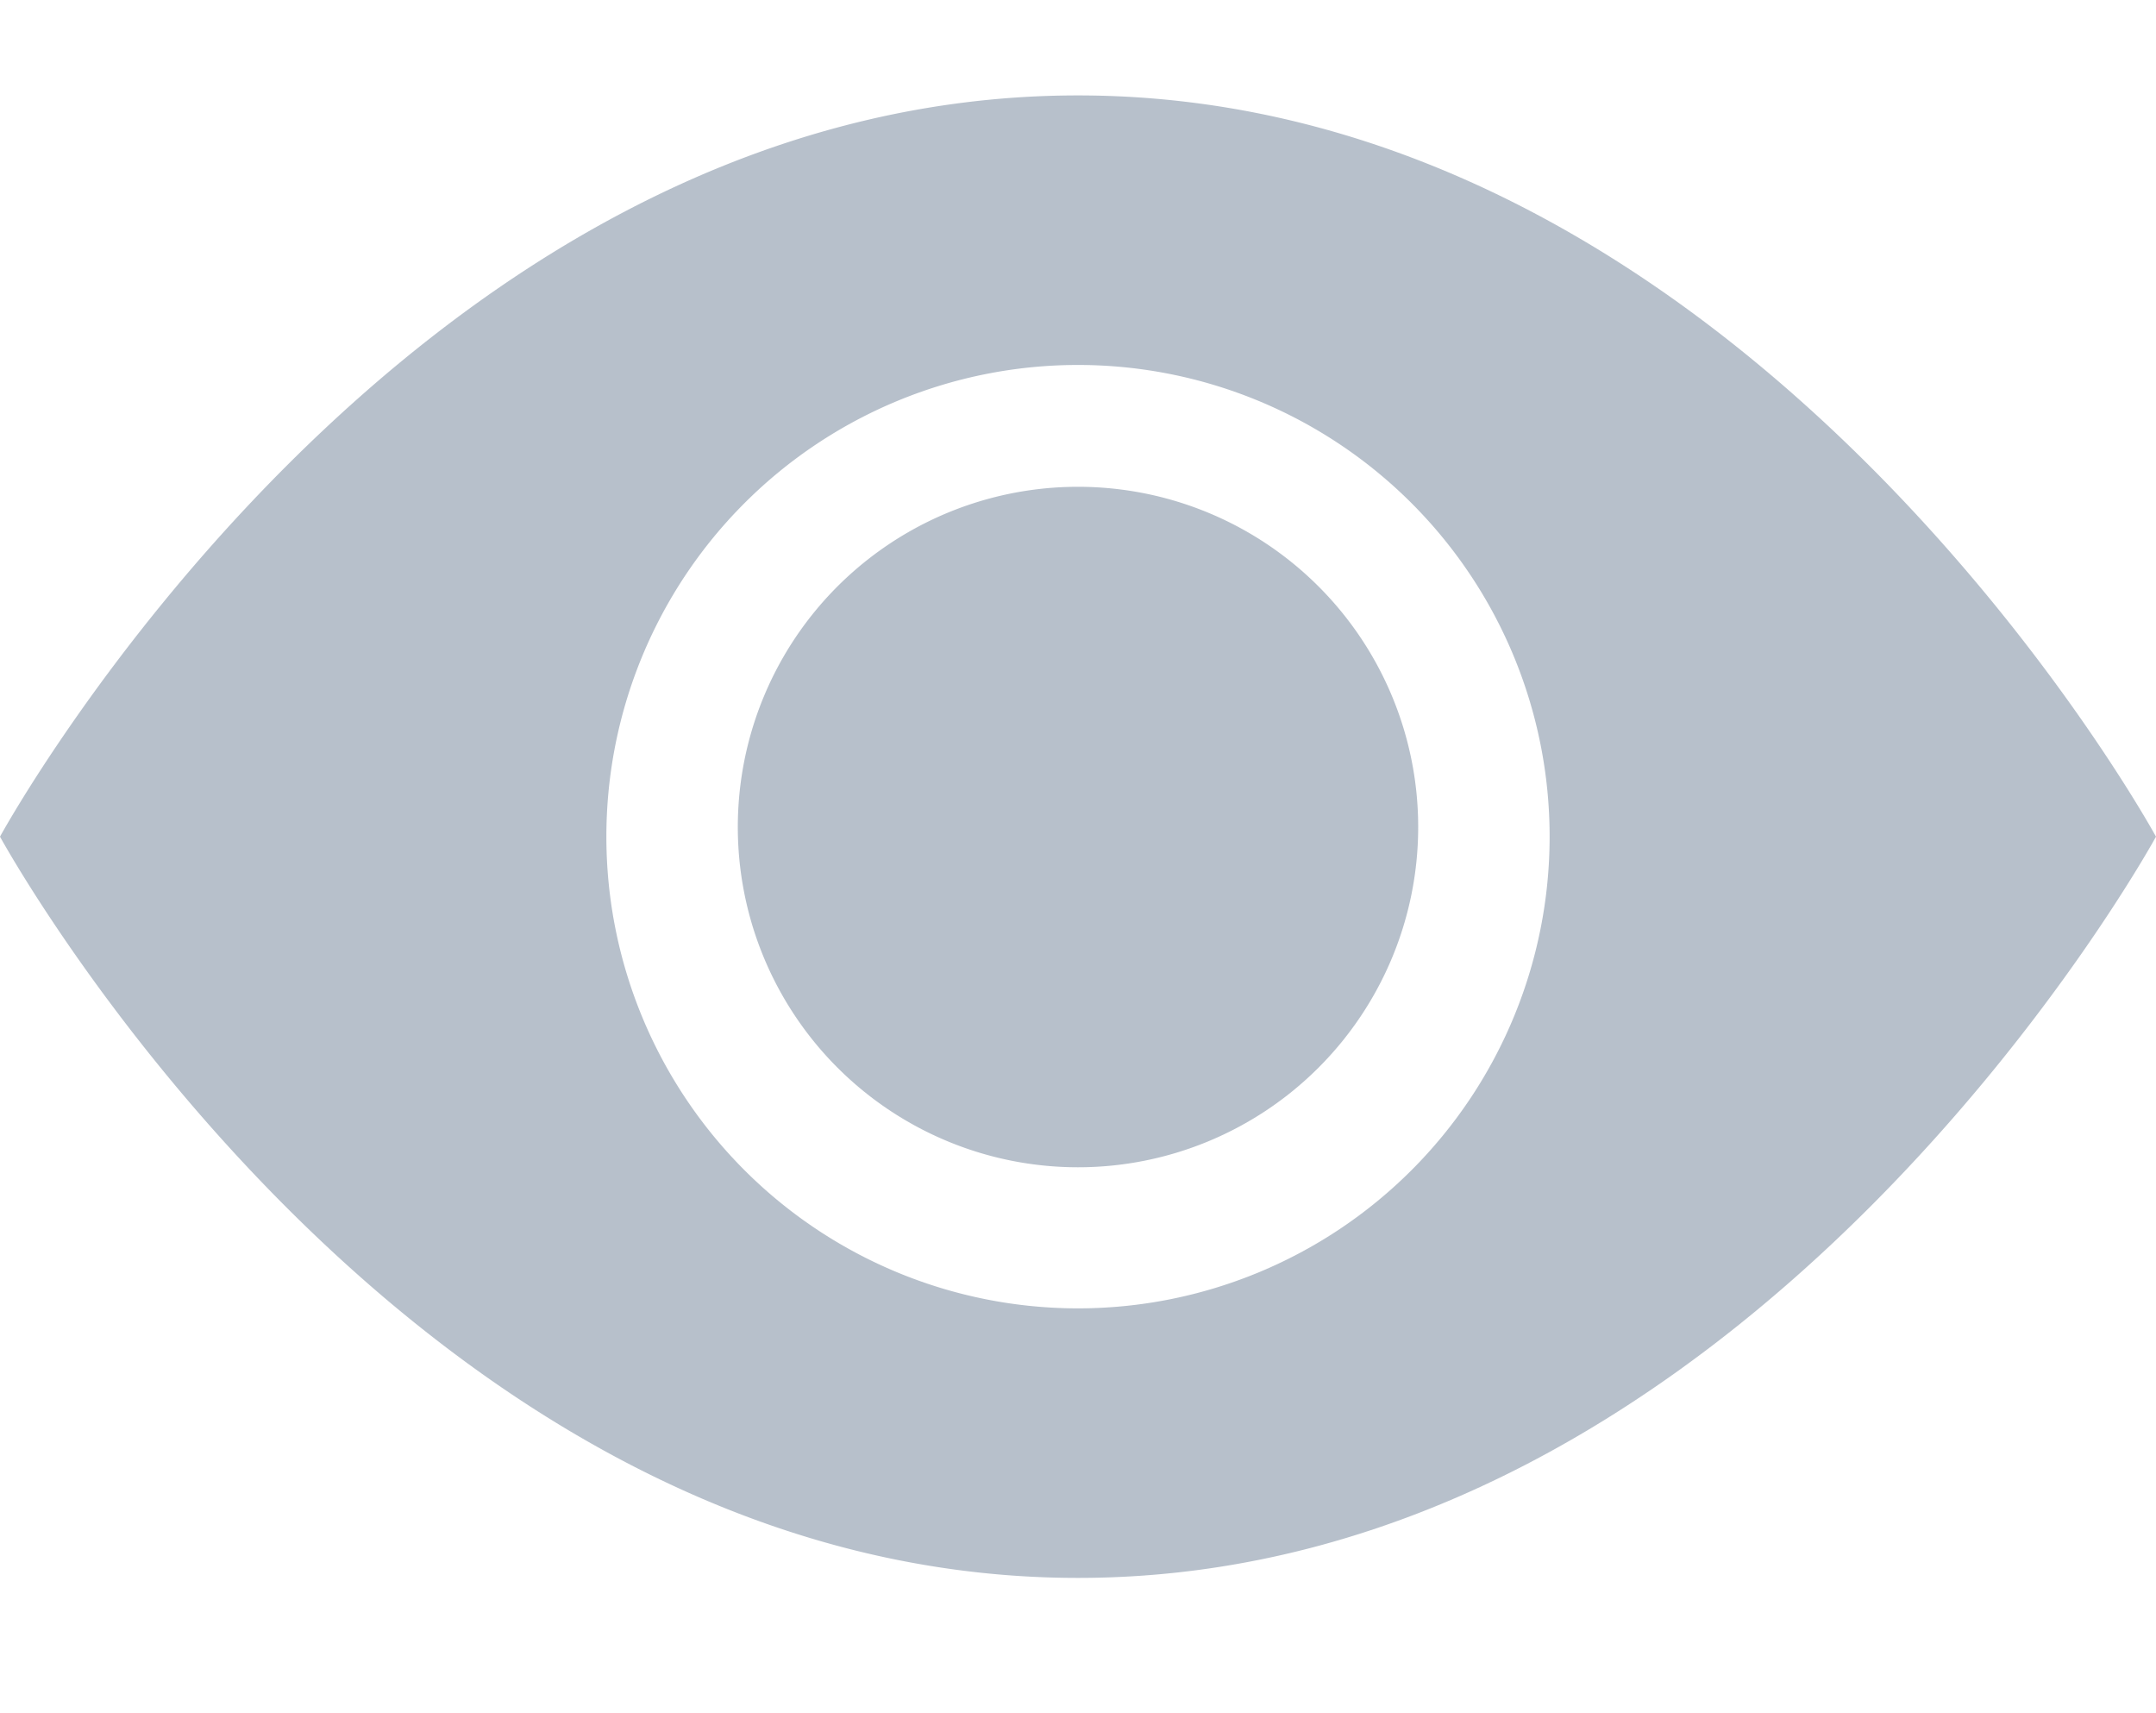 <svg id="Component_71_1" data-name="Component 71 – 1" xmlns="http://www.w3.org/2000/svg" width="28" height="22.239" viewBox="0 0 28 22.239">
  <g id="eye-slash-fill">
    <g id="eye-slash-fill-2" data-name="eye-slash-fill" transform="translate(0 -1.646)" opacity="0.3">
      <path id="Path_3363" data-name="Path 3363" d="M18.882,21.934l-2.825-3.014a5.855,5.855,0,0,1-6.393-1.532,6.847,6.847,0,0,1-1.436-6.818L4.623,6.724A25.112,25.112,0,0,0,0,12.765S5.25,23.031,14,23.031a11.65,11.65,0,0,0,4.883-1.1ZM9.118,3.6A11.648,11.648,0,0,1,14,2.5c8.75,0,14,10.265,14,10.265a25.256,25.256,0,0,1-4.622,6.044L19.77,14.96a6.847,6.847,0,0,0-1.436-6.818A5.855,5.855,0,0,0,11.94,6.61L9.118,3.6Z" transform="translate(0 0)" fill="none"/>
      <path id="Path_3364" data-name="Path 3364" d="M9.188,12.146a4.115,4.115,0,0,0,1.375,3.713A5.2,5.2,0,0,0,14.688,17.1l-5.5-4.951Zm9.624,1.239-5.5-4.953A5.2,5.2,0,0,1,17.437,9.67a4.115,4.115,0,0,1,1.375,3.713Zm6.165,10.5-23.331-21L3.023,1.646l23.331,21Z" transform="translate(0)" fill="none"/>
    </g>
  </g>
  <g id="Group_771" data-name="Group 771" transform="translate(-1394 -4802.761)">
    <path id="Path_3361" data-name="Path 3361" d="M14.336,9.918A4.418,4.418,0,1,1,9.918,5.5a4.418,4.418,0,0,1,4.418,4.418Z" transform="translate(1398.082 4803.582)" fill="rgba(132,146,166,0.58)"/>
    <path id="Path_3362" data-name="Path 3362" d="M0,12.125S5.25,2.5,14,2.5s14,9.625,14,9.625S22.75,21.75,14,21.75,0,12.125,0,12.125ZM14,18.25a6.125,6.125,0,1,0-6.125-6.125A6.125,6.125,0,0,0,14,18.25Z" transform="translate(1394 4801.5)" fill="rgba(132,146,166,0.58)"/>
  </g>
</svg>
